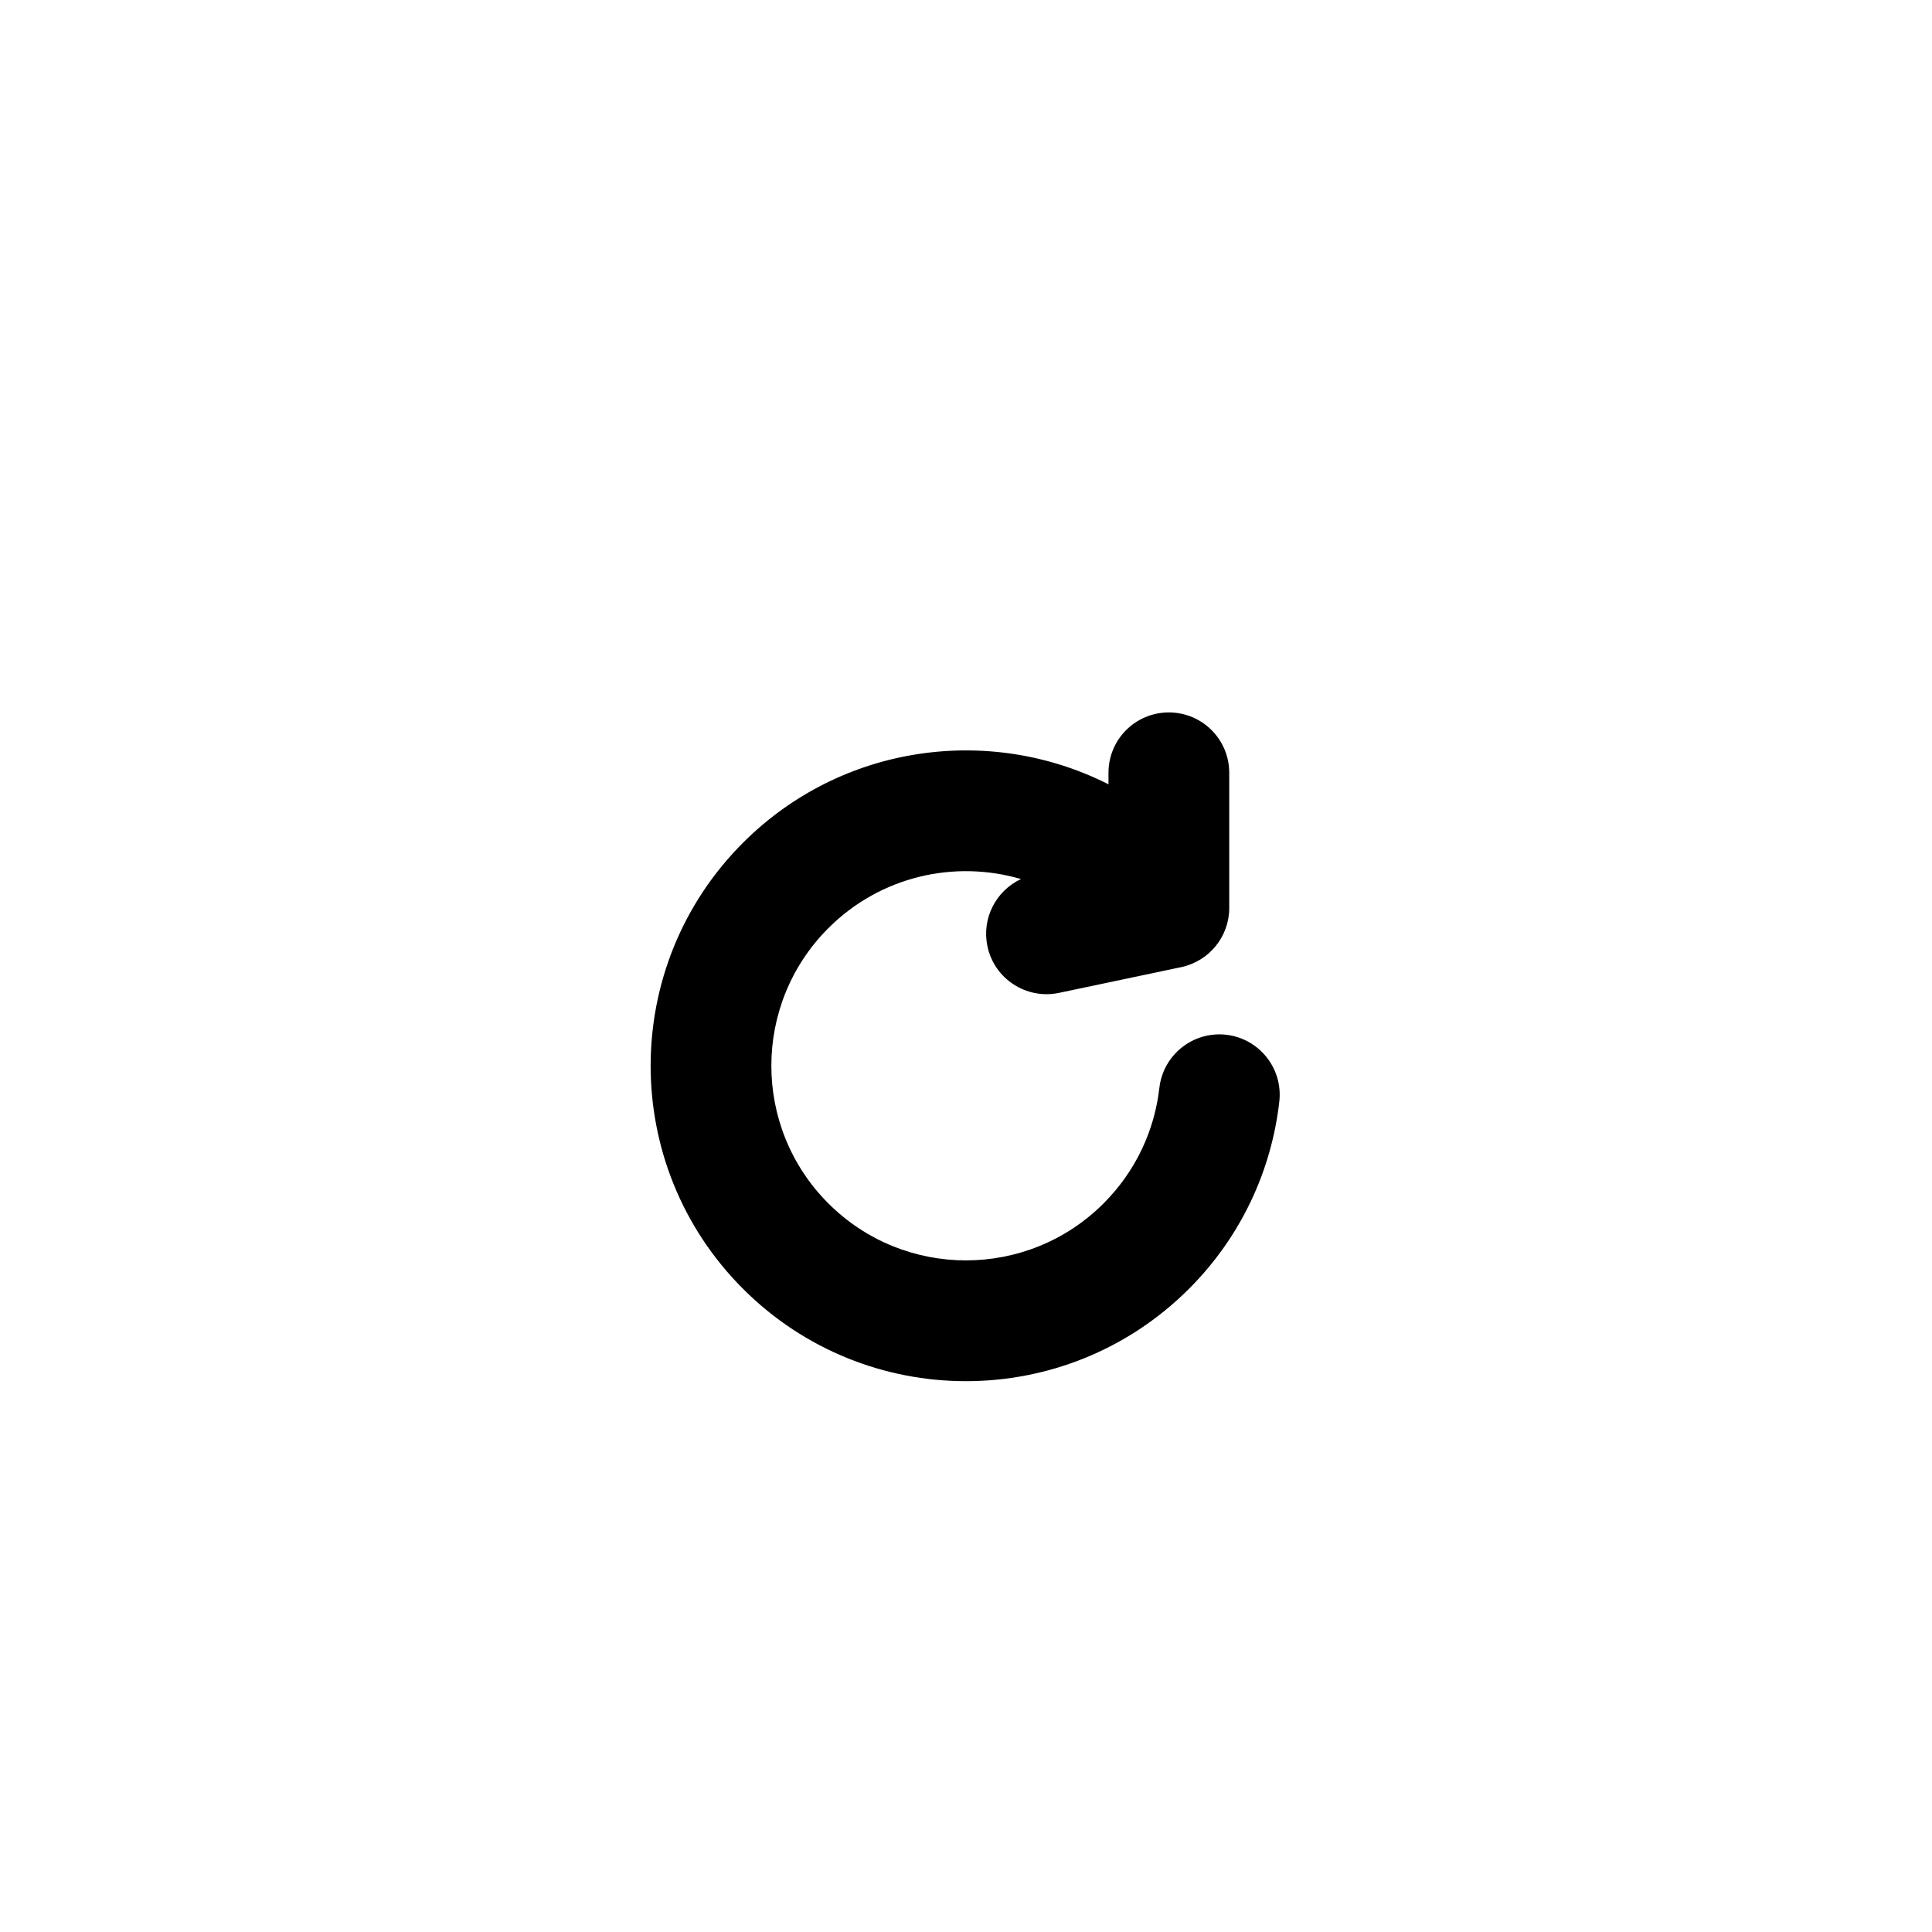<svg width="24" height="24" viewBox="0 0 24 24" fill="none" xmlns="http://www.w3.org/2000/svg">
    <path class="pr-icon-duotone-secondary" d="M9.778 21H14.222C17.343 21 18.904 21 20.025 20.265C20.51 19.946 20.927 19.537 21.251 19.061C22 17.96 22 16.428 22 13.364C22 10.299 22 8.767 21.251 7.667C20.927 7.19 20.51 6.781 20.025 6.463C19.304 5.99 18.403 5.821 17.022 5.761C16.363 5.761 15.796 5.271 15.667 4.636C15.473 3.685 14.622 3 13.634 3H10.366C9.378 3 8.527 3.685 8.333 4.636C8.204 5.271 7.637 5.761 6.978 5.761C5.597 5.821 4.696 5.99 3.975 6.463C3.49 6.781 3.073 7.19 2.749 7.667C2 8.767 2 10.299 2 13.364C2 16.428 2 17.96 2.749 19.061C3.073 19.537 3.49 19.946 3.975 20.265C5.096 21 6.657 21 9.778 21Z" />
    <path d="M14.52 8.85C14.934 8.85 15.27 9.185 15.27 9.6V11.28C15.27 11.634 15.021 11.94 14.674 12.014L13.155 12.334C12.749 12.419 12.351 12.159 12.266 11.754C12.193 11.406 12.374 11.064 12.683 10.92C11.862 10.679 10.938 10.882 10.29 11.53C9.346 12.474 9.346 14.005 10.29 14.949C11.234 15.893 12.765 15.893 13.709 14.949C14.112 14.546 14.342 14.039 14.402 13.515C14.449 13.103 14.82 12.808 15.232 12.854C15.643 12.901 15.939 13.273 15.892 13.684C15.796 14.534 15.421 15.359 14.77 16.01C13.24 17.54 10.759 17.54 9.23 16.01C7.7 14.48 7.7 11.999 9.23 10.469C10.458 9.241 12.3 8.999 13.77 9.743V9.6C13.77 9.185 14.105 8.85 14.52 8.85Z" fill="black"/>
</svg>
